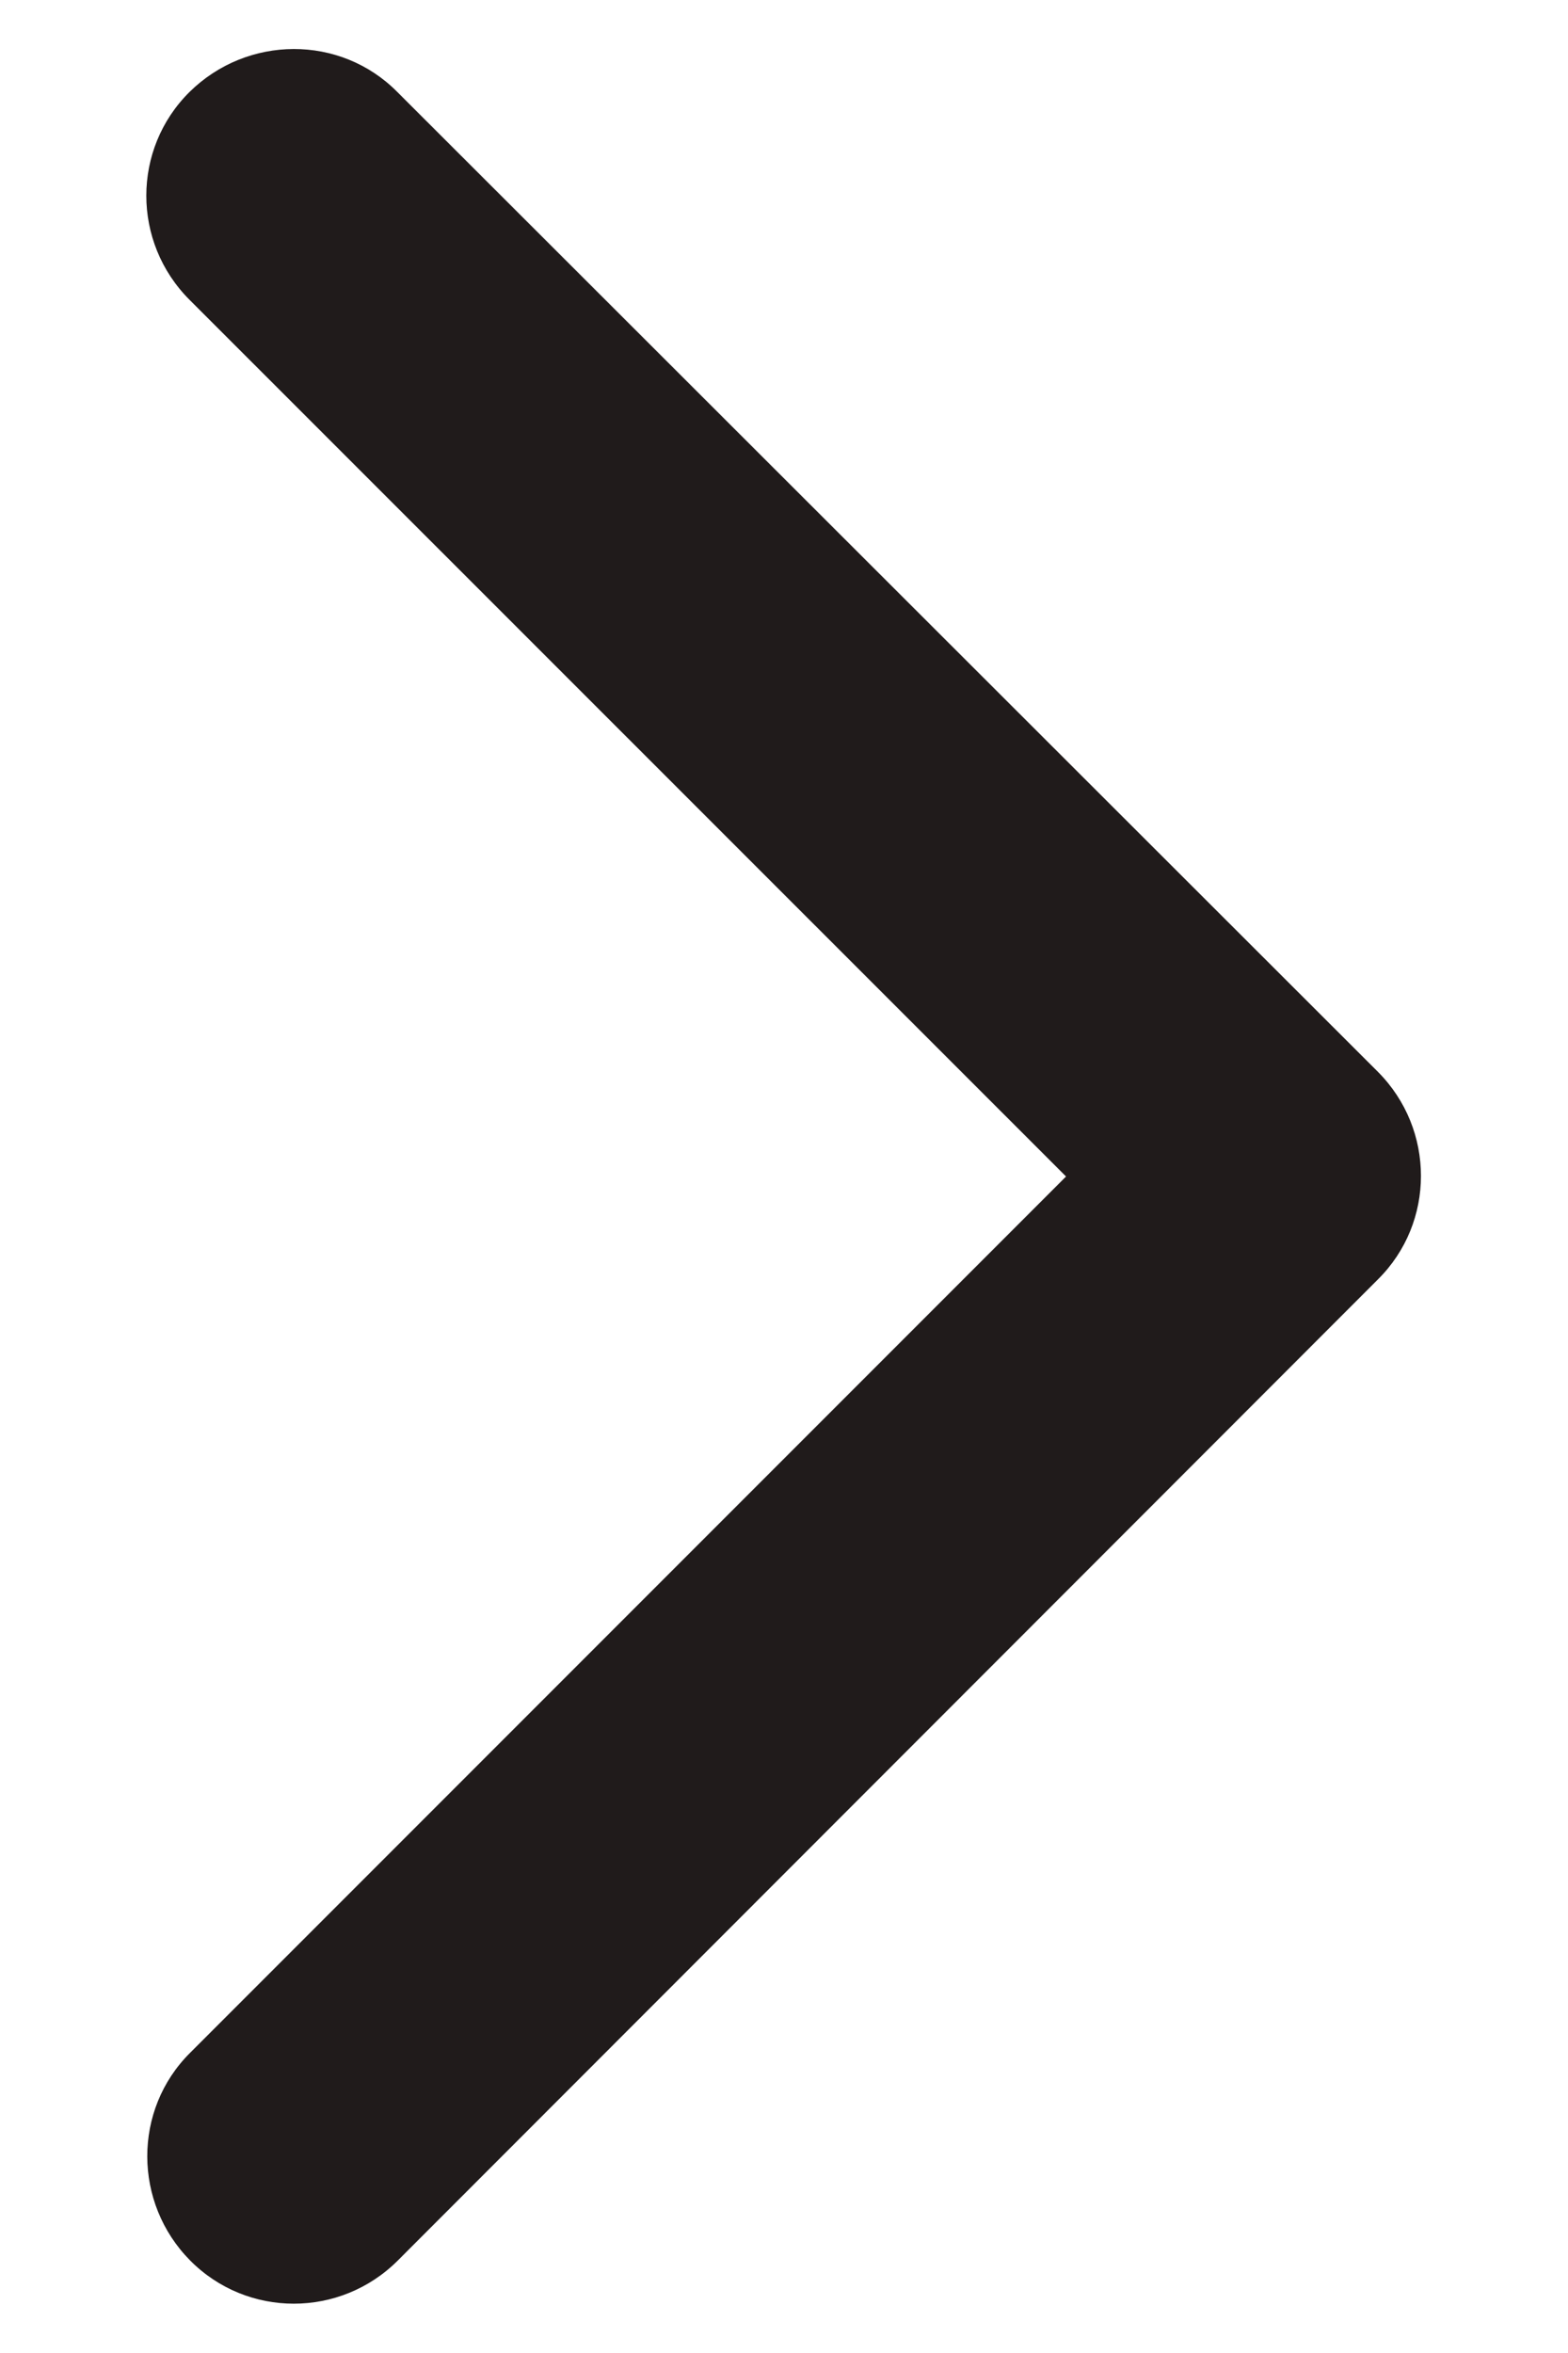 <svg width="8" height="12" viewBox="0 0 8 12" fill="none" xmlns="http://www.w3.org/2000/svg">
<path d="M7.03 5.466C7.323 5.76 7.323 6.235 7.03 6.525L2.03 11.528C1.736 11.822 1.261 11.822 0.97 11.528C0.68 11.235 0.677 10.76 0.97 10.469L5.439 6L0.967 1.529C0.673 1.235 0.673 0.76 0.967 0.469C1.261 0.179 1.736 0.175 2.027 0.469L7.03 5.466Z" fill="#201B1B"/>
</svg>
